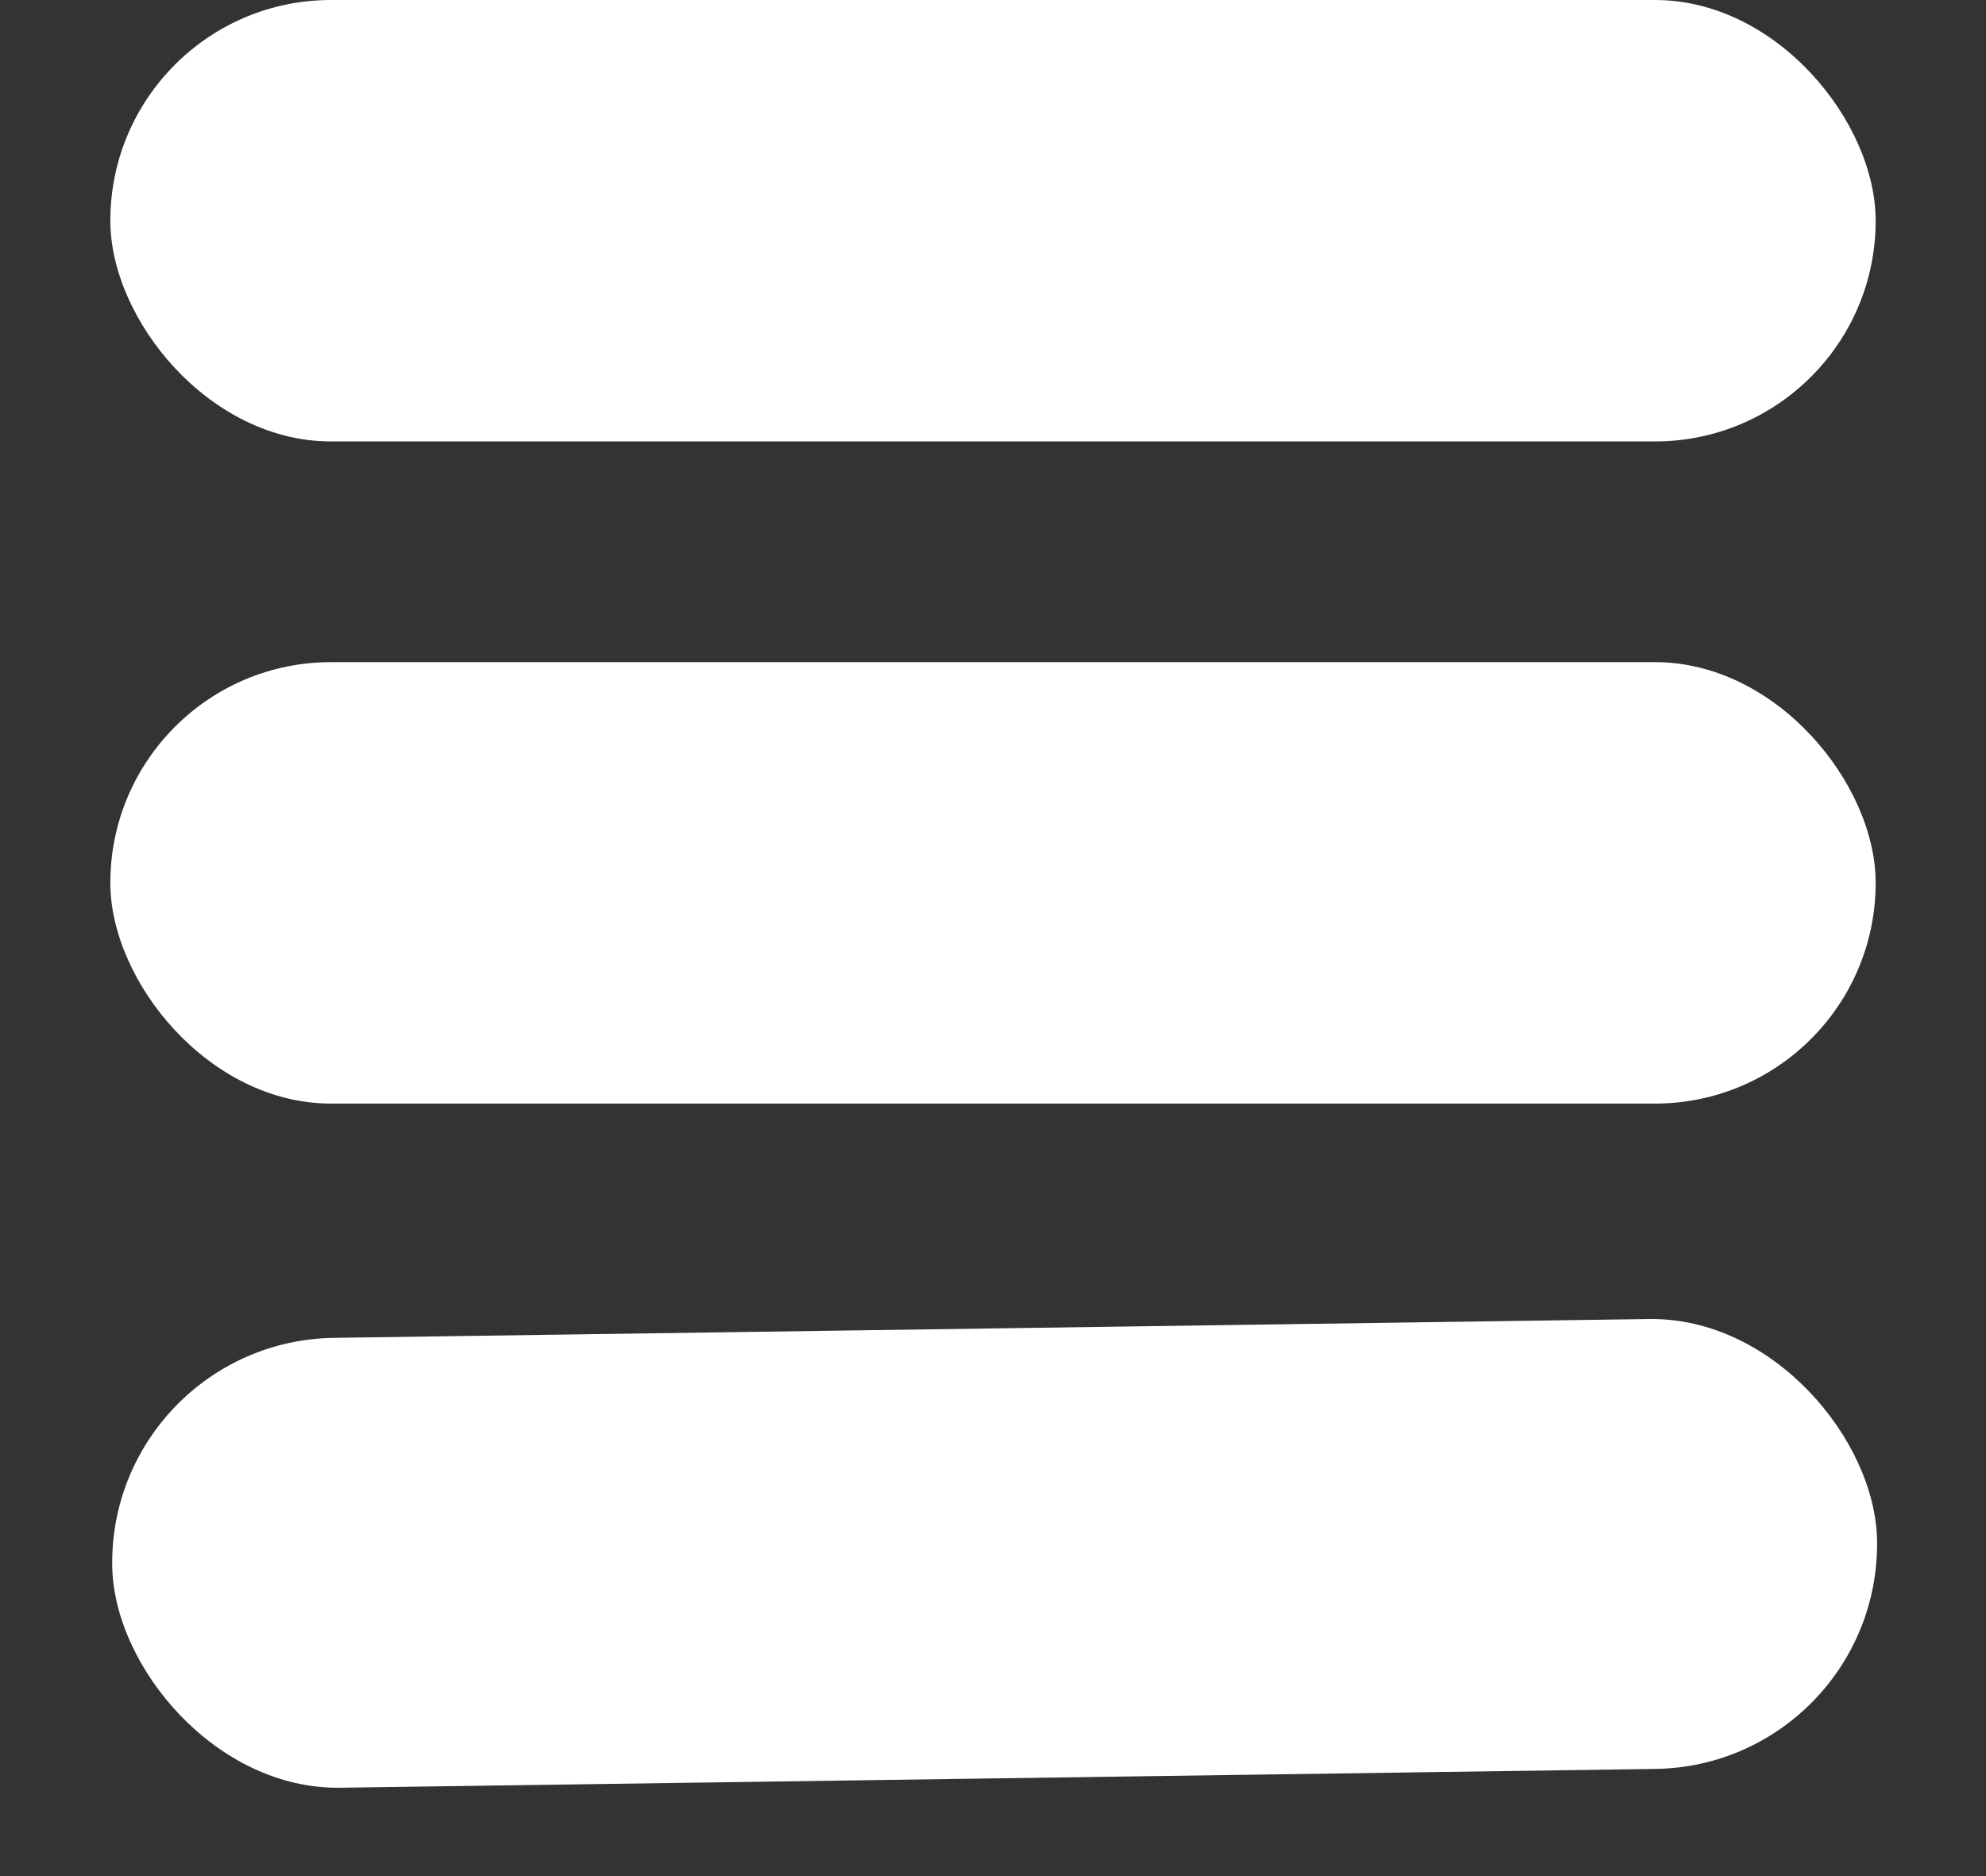 <svg width="18" height="17" viewBox="0 0 18 17" fill="none" xmlns="http://www.w3.org/2000/svg">
<rect x="0" y="0" width="18" height="17" fill="#333333" stroke="none"/>
<rect x="1" width="16" height="4" rx="2" fill="white"/>
<rect x="0.988" y="12.152" width="15.997" height="4.077" rx="2.038" transform="rotate(-0.82 0.988 12.152)" fill="white"/>
<rect x="1" y="6" width="16" height="4" rx="2" fill="white"/>
</svg>
